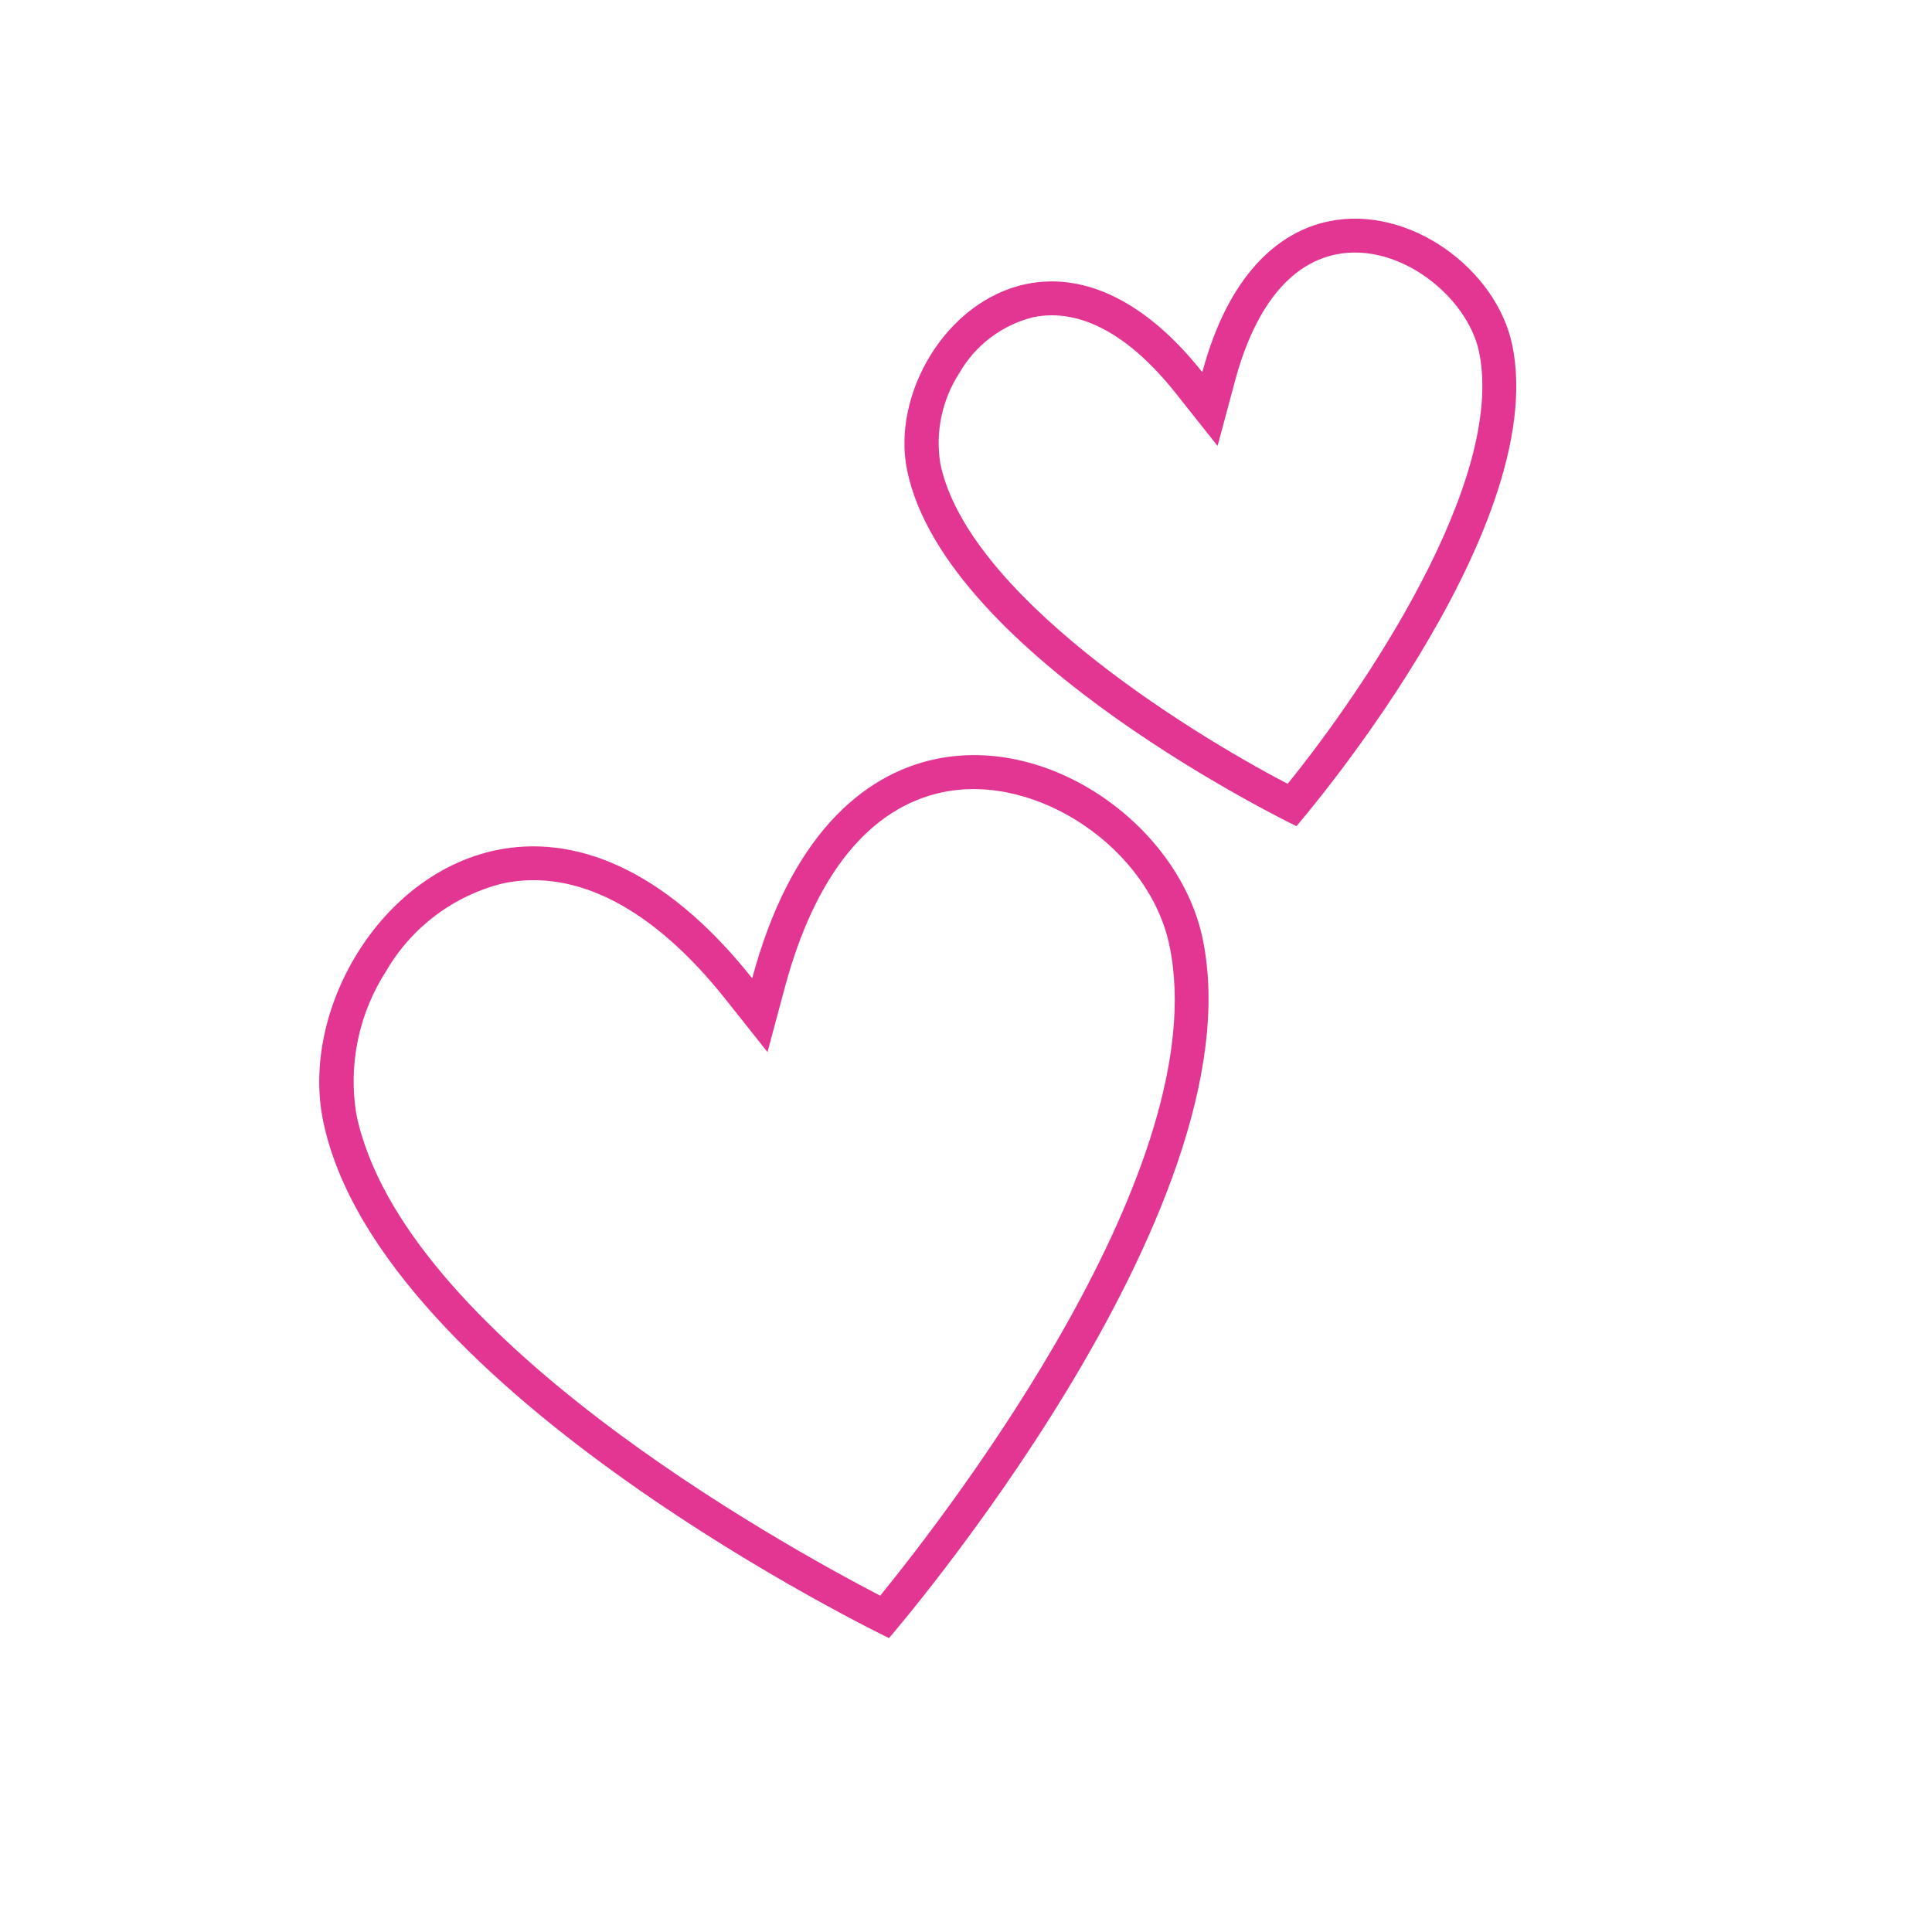 <svg width="114" height="114" xmlns="http://www.w3.org/2000/svg" xmlns:xlink="http://www.w3.org/1999/xlink" xml:space="preserve" overflow="hidden"><defs><clipPath id="clip0"><path d="M583.255 322.744 677.256 303.255 696.745 397.256 602.744 416.745Z" fill-rule="evenodd" clip-rule="evenodd"/></clipPath><clipPath id="clip1"><path d="M583.255 322.744 677.256 303.255 696.745 397.256 602.744 416.745Z" fill-rule="evenodd" clip-rule="evenodd"/></clipPath><clipPath id="clip2"><path d="M583.255 322.744 677.256 303.255 696.745 397.256 602.744 416.745Z" fill-rule="evenodd" clip-rule="evenodd"/></clipPath></defs><g transform="translate(-583 -303)"><g clip-path="url(#clip0)"><g clip-path="url(#clip1)"><g clip-path="url(#clip2)"><path d="M635.456 399.657C635.456 399.657 657.29 374.431 653.966 358.4 652.616 351.89 645.144 346.351 638.233 347.784 633.8 348.704 629.596 352.489 627.385 360.726 622.081 354.048 616.719 352.245 612.285 353.164 605.373 354.597 600.72 362.648 602.07 369.16 605.393 385.19 635.456 399.657 635.456 399.657ZM605.78 360.309C607.283 357.713 609.778 355.84 612.691 355.122 617.01 354.227 621.549 356.595 625.819 361.97L628.287 365.078 629.316 361.245C631.096 354.615 634.32 350.638 638.639 349.743 644.198 348.59 650.82 353.079 652.008 358.806 654.7 371.791 639.088 392.053 634.937 397.154 629.1 394.123 606.723 381.751 604.028 368.754 603.544 365.819 604.168 362.809 605.78 360.309Z" fill="#E23692"/><path d="M661.408 316.059C658.358 316.691 655.466 319.296 653.944 324.96 650.31 320.384 646.635 319.135 643.593 319.752L643.557 319.76C638.8 320.746 635.599 326.285 636.528 330.765 638.814 341.795 659.498 351.748 659.498 351.748 659.498 351.748 674.52 334.392 672.233 323.362 671.305 318.883 666.164 315.073 661.408 316.059ZM658.98 349.249C652.73 345.99 640.066 337.982 638.486 330.359 638.184 328.496 638.585 326.588 639.611 325.004 640.555 323.363 642.125 322.177 643.962 321.719L643.99 321.713C646.708 321.165 649.611 322.716 652.377 326.204L654.845 329.312 655.874 325.478C657.034 321.16 659.088 318.582 661.813 318.017 665.566 317.239 669.602 320.529 670.274 323.769 671.855 331.391 663.419 343.774 658.98 349.249Z" fill="#E23692"/></g></g></g></g></svg>